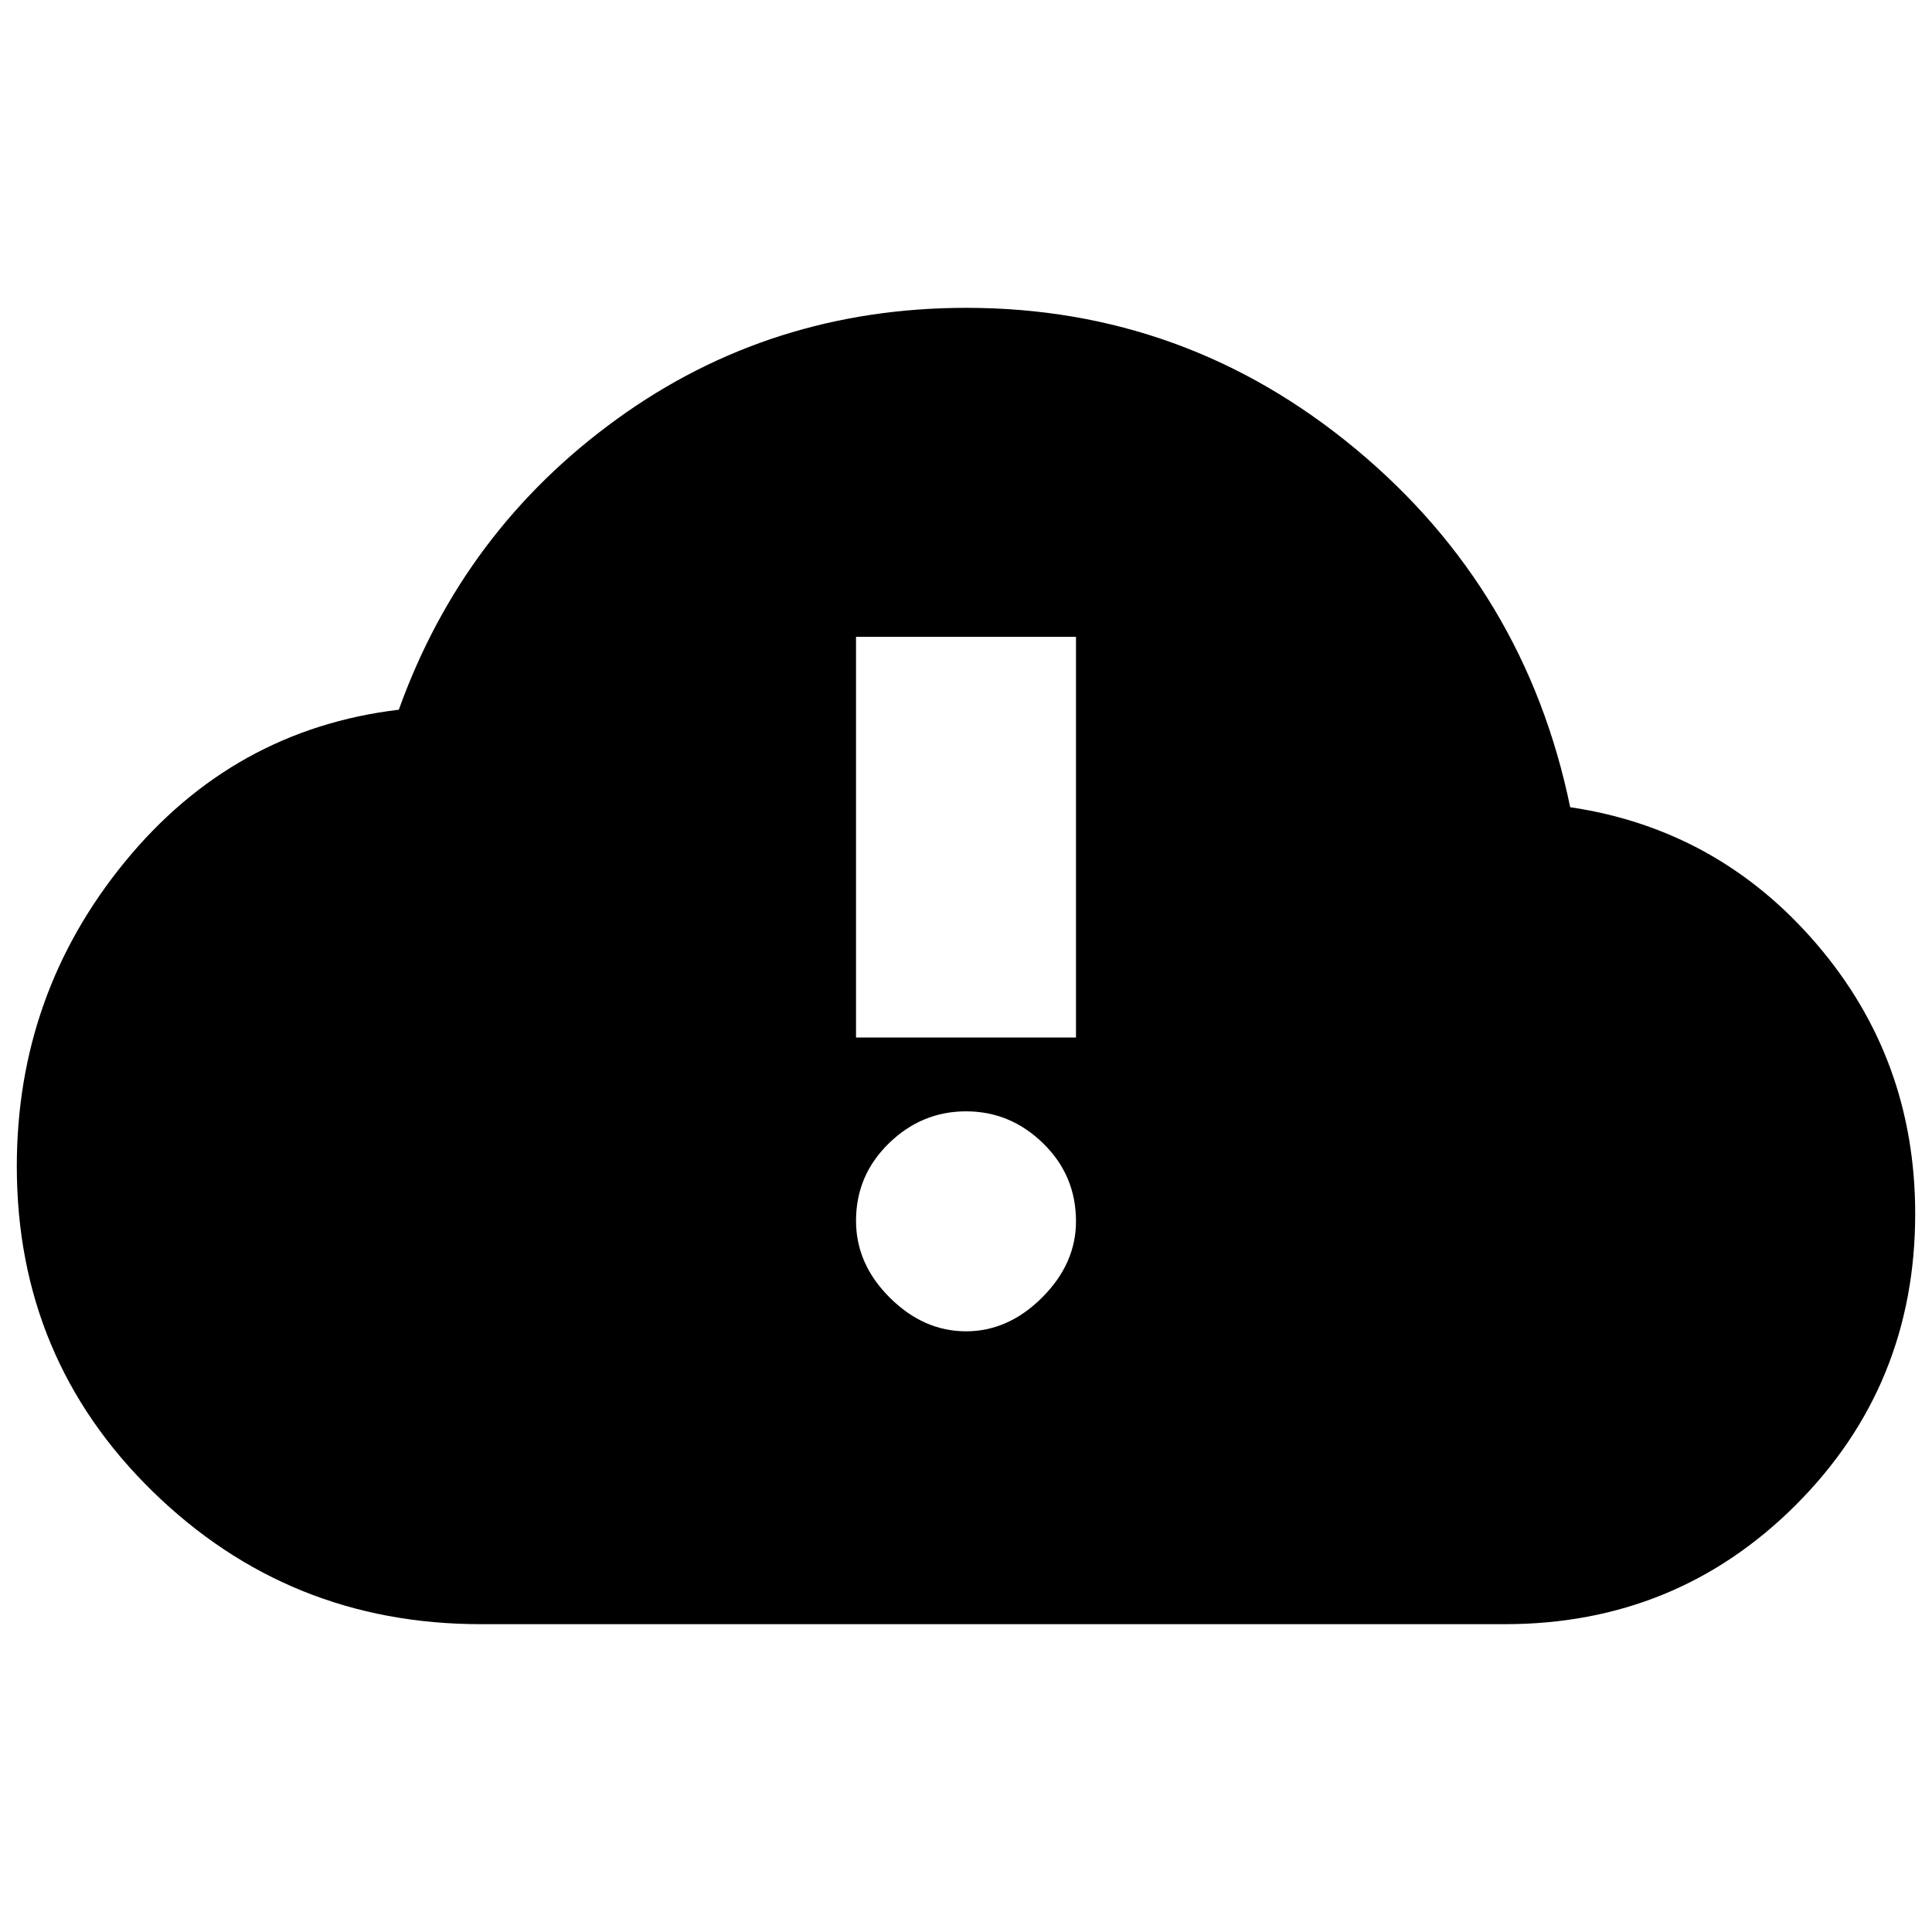 <svg xmlns="http://www.w3.org/2000/svg" height="20" viewBox="0 -960 960 960" width="20"><path d="M238.83-152.96q-95.47 0-162.98-65.96-67.5-65.96-67.5-161.51 0-85.79 53.78-151.42 53.78-65.63 136.04-75.5 32-89.13 108.35-144.41t173.66-55.28q108.95 0 193.36 70.06 84.42 70.07 106.68 178.07 73.56 10.95 122.5 68.05 48.93 57.09 48.93 133.99 0 85.34-59.28 144.63-59.29 59.28-144.63 59.28H238.83ZM480-298.48q21.03 0 37.84-16.81 16.81-16.81 16.81-37.84 0-22.83-16.31-38.74-16.31-15.91-38.34-15.91-22.03 0-38.34 15.91-16.31 15.91-16.31 38.46 0 21.54 16.81 38.24 16.81 16.69 37.84 16.69Zm-54.65-146h109.3v-199.09h-109.3v199.09Z"/></svg>